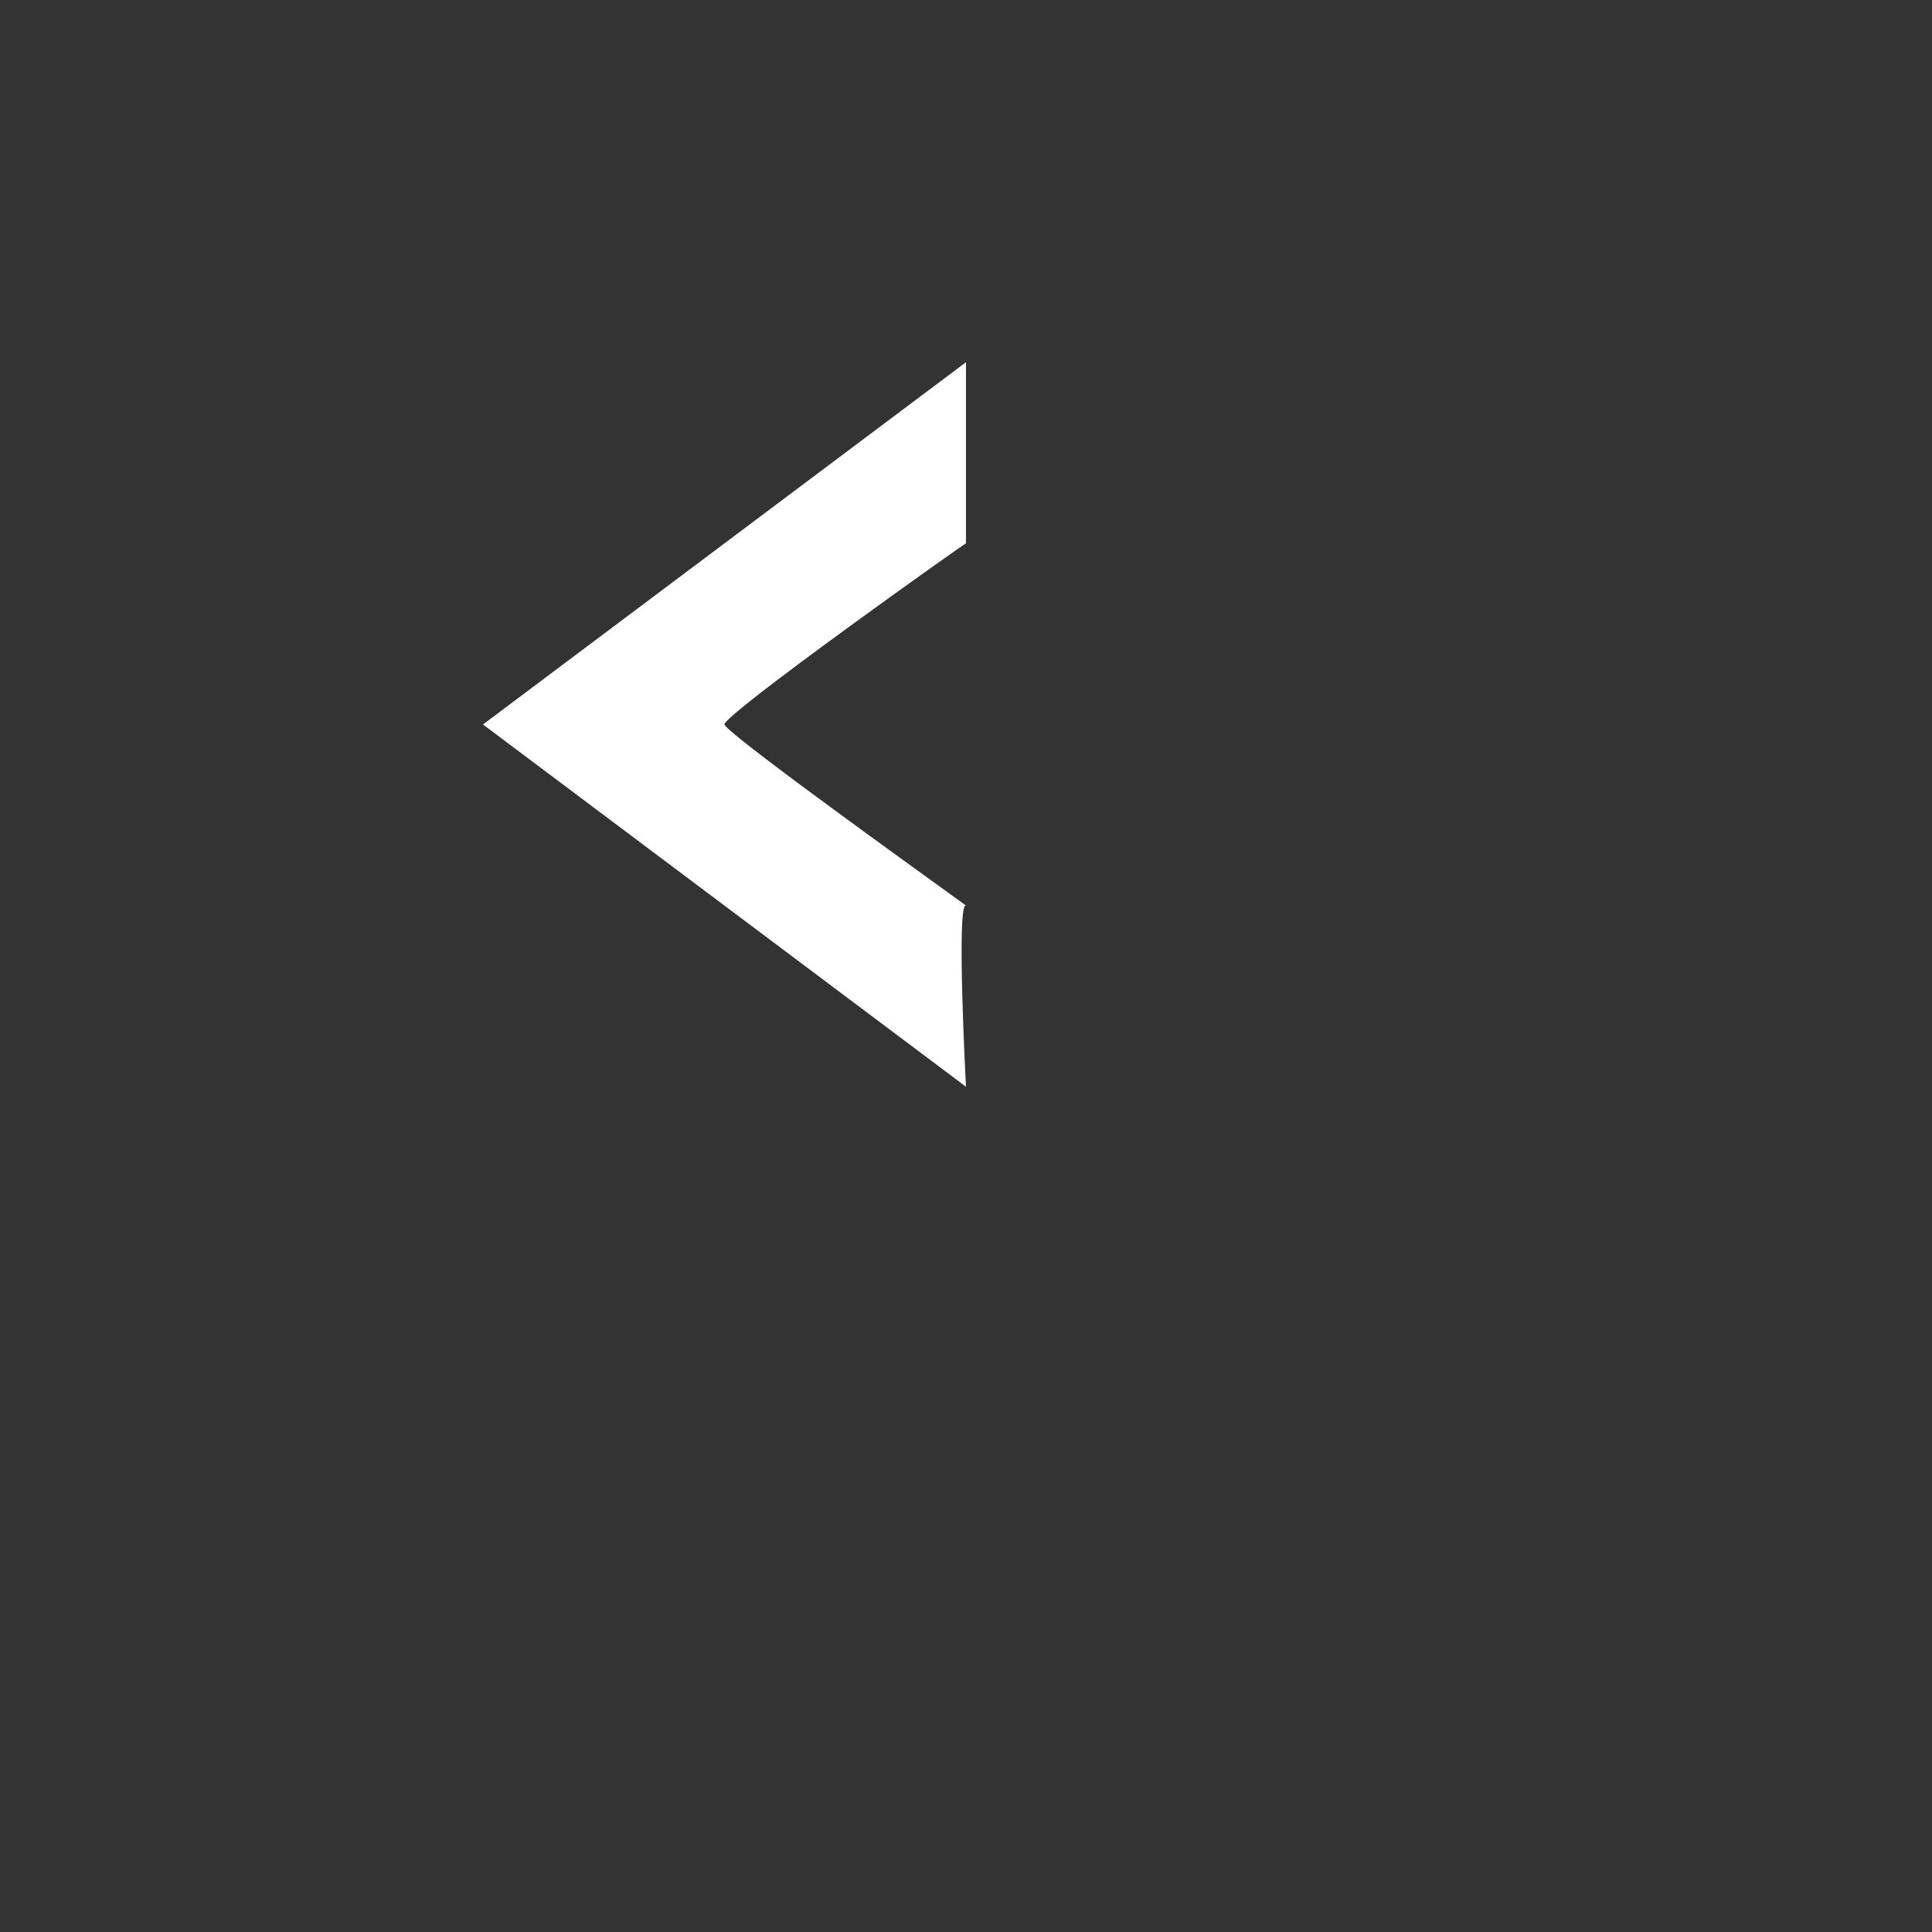 <svg xmlns="http://www.w3.org/2000/svg" width="32.001" height="32.001">
    <rect width="100%" height="100%" fill="#333333" stroke="none"/>
    <path fill="none" d="M0 0h24v24H0V0z"/>
    <path fill="#FFF" fill-rule="evenodd" d="M8 12l8 6s-.163-3.064 0-3c.027.011-3.974-2.844-4-3-.026-.156 4-3.016 4-3V6l-8 6z"/>
</svg>
